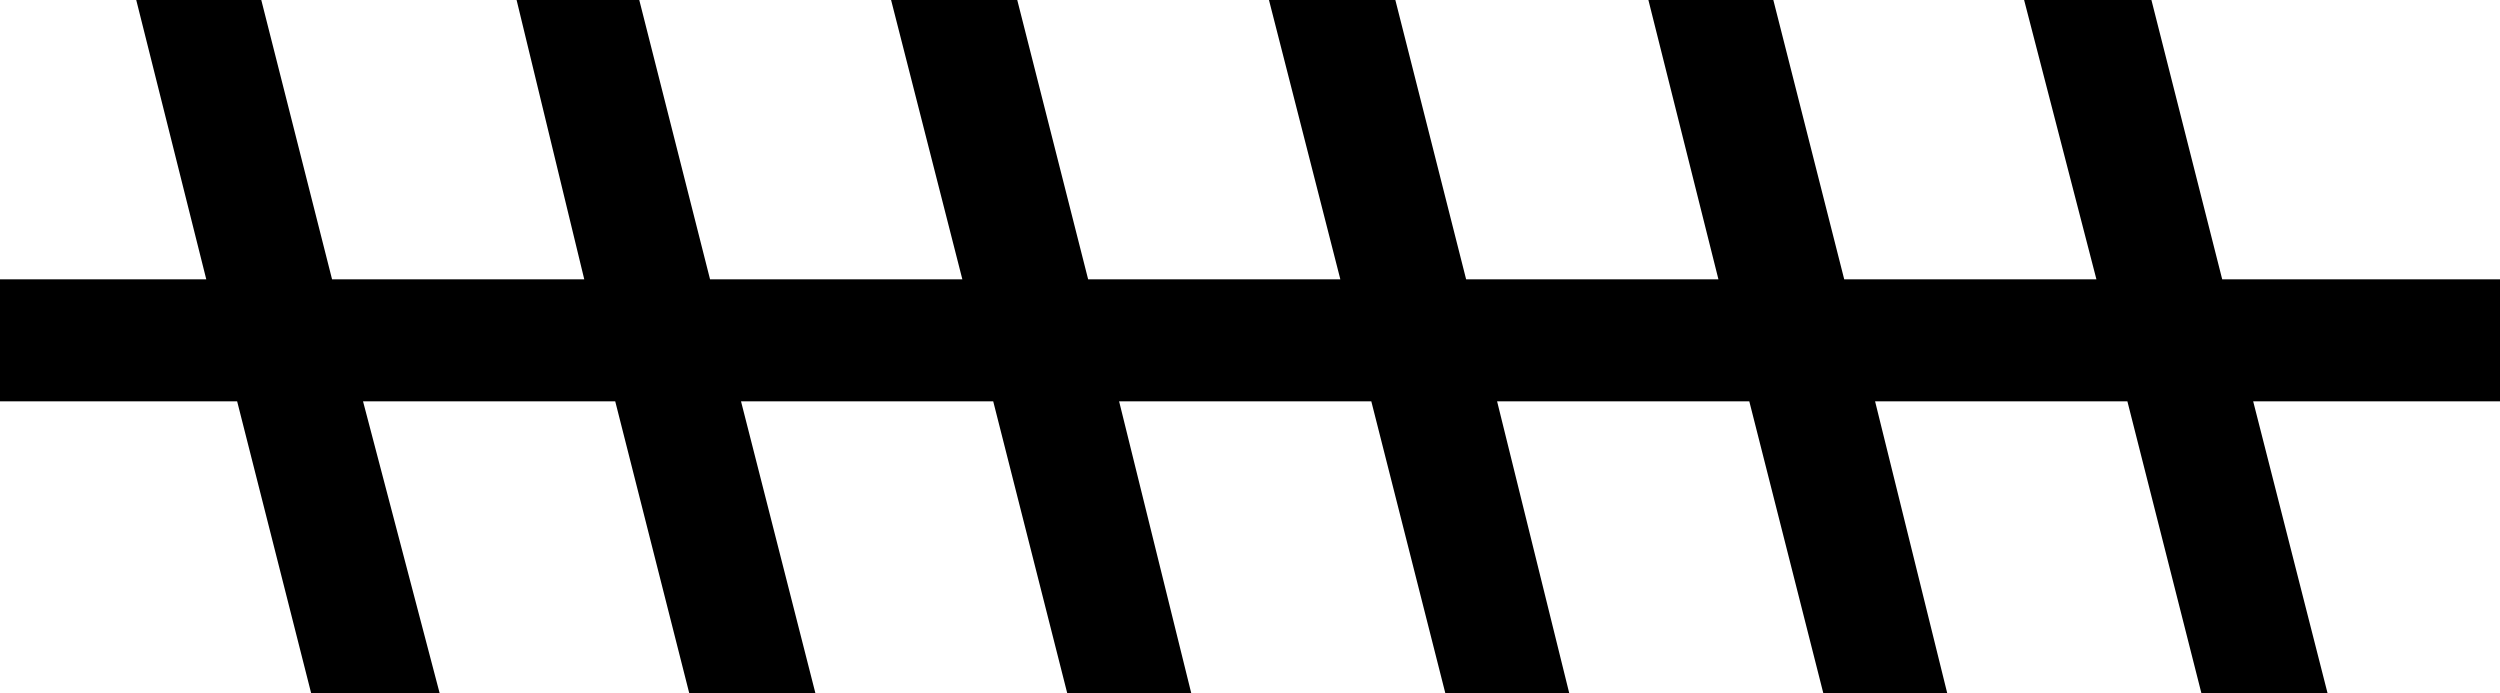 <?xml version="1.0" encoding="UTF-8" standalone="no"?>
<svg
   xmlns:dc="http://purl.org/dc/elements/1.1/"
   xmlns:cc="http://creativecommons.org/ns#"
   xmlns:rdf="http://www.w3.org/1999/02/22-rdf-syntax-ns#"
   xmlns:svg="http://www.w3.org/2000/svg"
   xmlns="http://www.w3.org/2000/svg"
   xmlns:sodipodi="http://sodipodi.sourceforge.net/DTD/sodipodi-0.dtd"
   xmlns:inkscape="http://www.inkscape.org/namespaces/inkscape"
   width="24.227"
   height="6.72"
   id="svg3696"
   sodipodi:version="0.32"
   inkscape:version="0.46"
   sodipodi:docname="F37N.svg"
   inkscape:output_extension="org.inkscape.output.svg.inkscape">
  <defs
     id="defs3701">
    <inkscape:perspective
       sodipodi:type="inkscape:persp3d"
       inkscape:vp_x="0 : 3.3599999 : 1"
       inkscape:vp_y="0 : 1000 : 0"
       inkscape:vp_z="24.227394 : 3.3599999 : 1"
       inkscape:persp3d-origin="12.113697 : 2.2399999 : 1"
       id="perspective3705" />
  </defs>
  <sodipodi:namedview
     inkscape:window-height="712"
     inkscape:window-width="1024"
     inkscape:pageshadow="2"
     inkscape:pageopacity="0.0"
     guidetolerance="10.0"
     gridtolerance="10.0"
     objecttolerance="10.0"
     borderopacity="1.0"
     bordercolor="#666666"
     pagecolor="#ffffff"
     id="base"
     showgrid="false"
     showguides="true"
     inkscape:guide-bbox="true"
     inkscape:zoom="38.303748"
     inkscape:cx="12.113697"
     inkscape:cy="3.3401738"
     inkscape:window-x="-4"
     inkscape:window-y="-4"
     inkscape:current-layer="svg3696" />
  <path
     style="fill:#000000;stroke:none"
     d="M 2.532,0 L 1.319,-0.005 L 1.999,2.707 L 0,2.707 L 0,3.889 L 2.298,3.889 L 3.016,6.72 L 4.273,6.765 L 3.518,3.889 L 5.962,3.889 L 6.68,6.72 L 7.914,6.765 L 7.181,3.889 L 9.625,3.889 L 10.343,6.72 L 11.556,6.765 L 10.845,3.889 L 13.289,3.889 L 14.007,6.72 L 15.219,6.765 L 14.508,3.889 L 16.952,3.889 L 17.67,6.72 L 18.882,6.765 L 18.171,3.889 L 20.616,3.889 L 21.334,6.72 L 22.568,6.765 L 21.835,3.889 L 24.227,3.889 L 24.227,2.707 L 21.535,2.707 L 20.849,0 L 19.614,-0.005 L 20.316,2.707 L 17.872,2.707 L 17.185,0 L 15.973,-0.005 L 16.653,2.707 L 14.208,2.707 L 13.522,0 L 12.296,-0.005 L 12.989,2.707 L 10.545,2.707 L 9.858,0 L 8.634,-0.005 L 9.326,2.707 L 6.881,2.707 L 6.195,0 L 5.005,-0.005 L 5.662,2.707 L 3.218,2.707 L 2.532,0 z"
     id="path3698"
     sodipodi:nodetypes="ccccccccccccccccccccccccccccccccccccccccccccccccccccc"
     sodipodi:insensitive="true" />
</svg>
